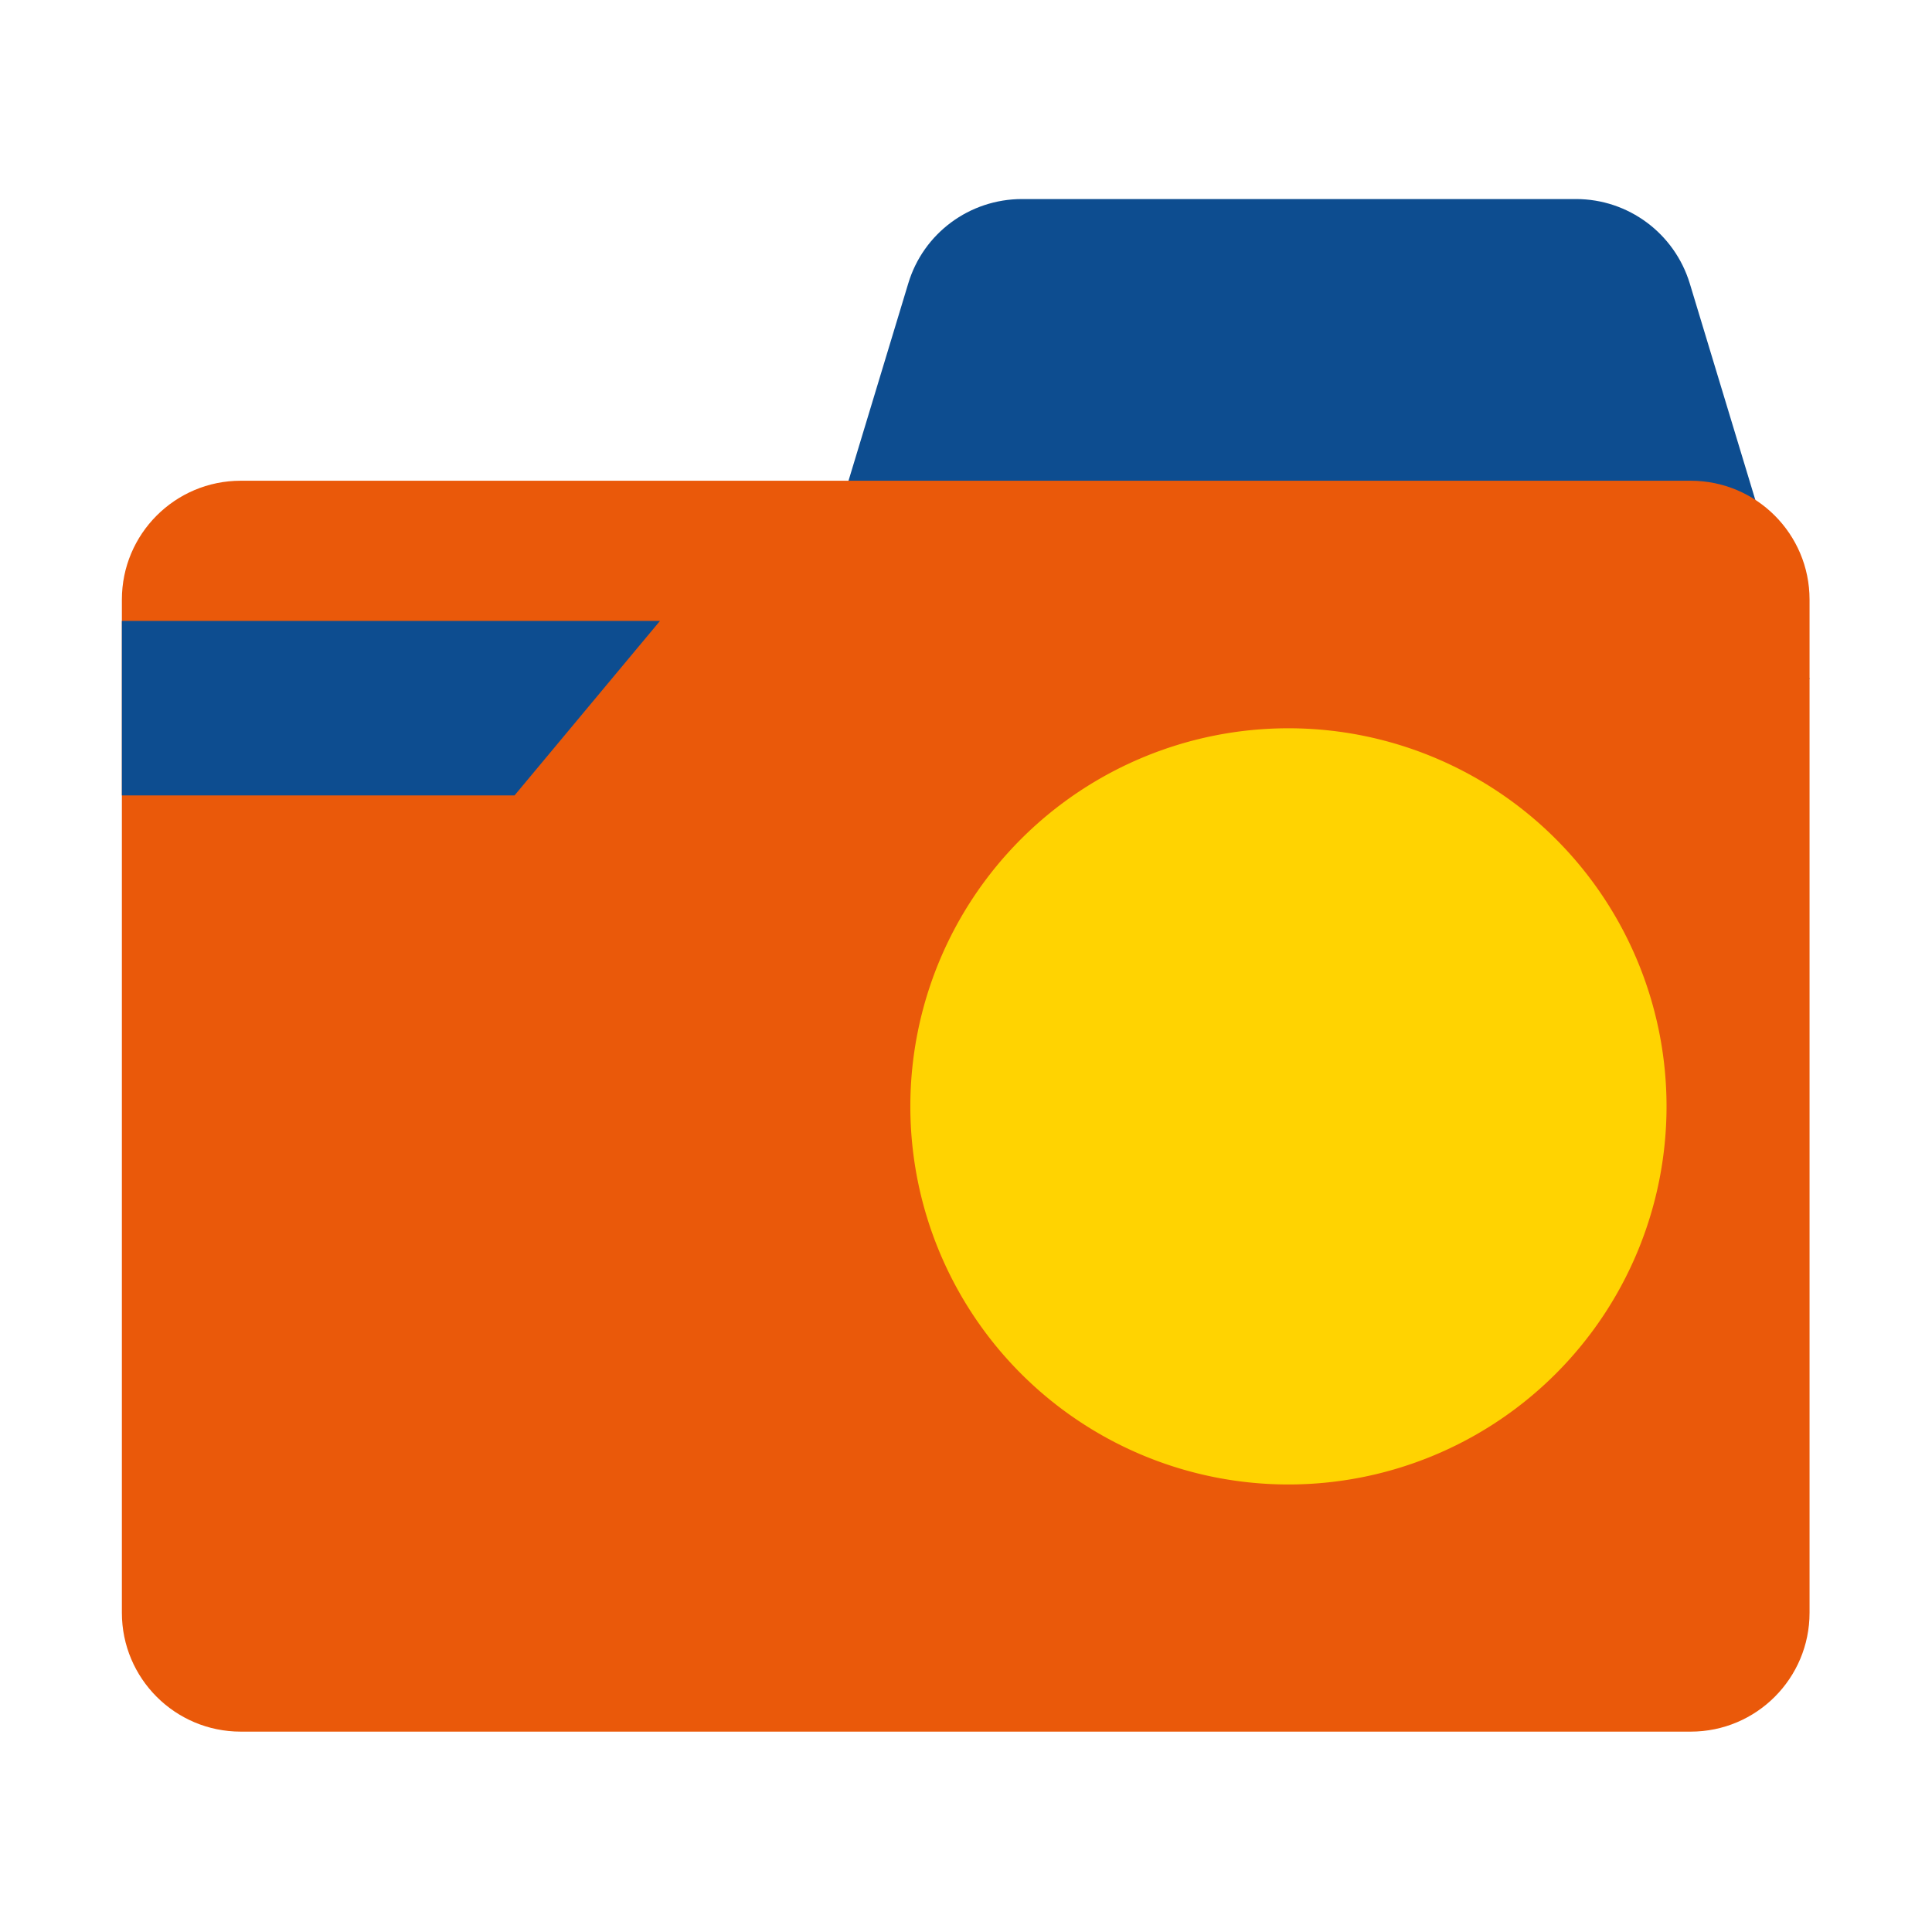 <?xml version="1.0" standalone="no"?><!DOCTYPE svg PUBLIC "-//W3C//DTD SVG 1.1//EN" "http://www.w3.org/Graphics/SVG/1.1/DTD/svg11.dtd"><svg t="1623740130512" class="icon" viewBox="0 0 1024 1024" version="1.1" xmlns="http://www.w3.org/2000/svg" p-id="1883" xmlns:xlink="http://www.w3.org/1999/xlink" width="200" height="200"><defs><style type="text/css"></style></defs><path d="M959.1 359.9H417.9l63.5-209.7c8-26.6 32.5-44.7 60.3-44.7h293.6c27.8 0 52.2 18.2 60.3 44.7l63.5 209.7z" fill="#0D4D90" p-id="1884"></path><path d="M896.1 917.8H127.6c-34.8 0-63-28.2-63-63v-537c0-34.8 28.2-63 63-63h768.5c34.8 0 63 28.2 63 63v537c0 34.8-28.2 63-63 63z" fill="#EA590A" p-id="1885"></path><path d="M682.9 586.4m-200.4 0a200.4 200.4 0 1 0 400.8 0 200.4 200.4 0 1 0-400.8 0Z" fill="#FFD301" p-id="1886"></path><path d="M272.7 421.6H64.6v-92.5h285.2z" fill="#0D4D90" p-id="1887"></path></svg>